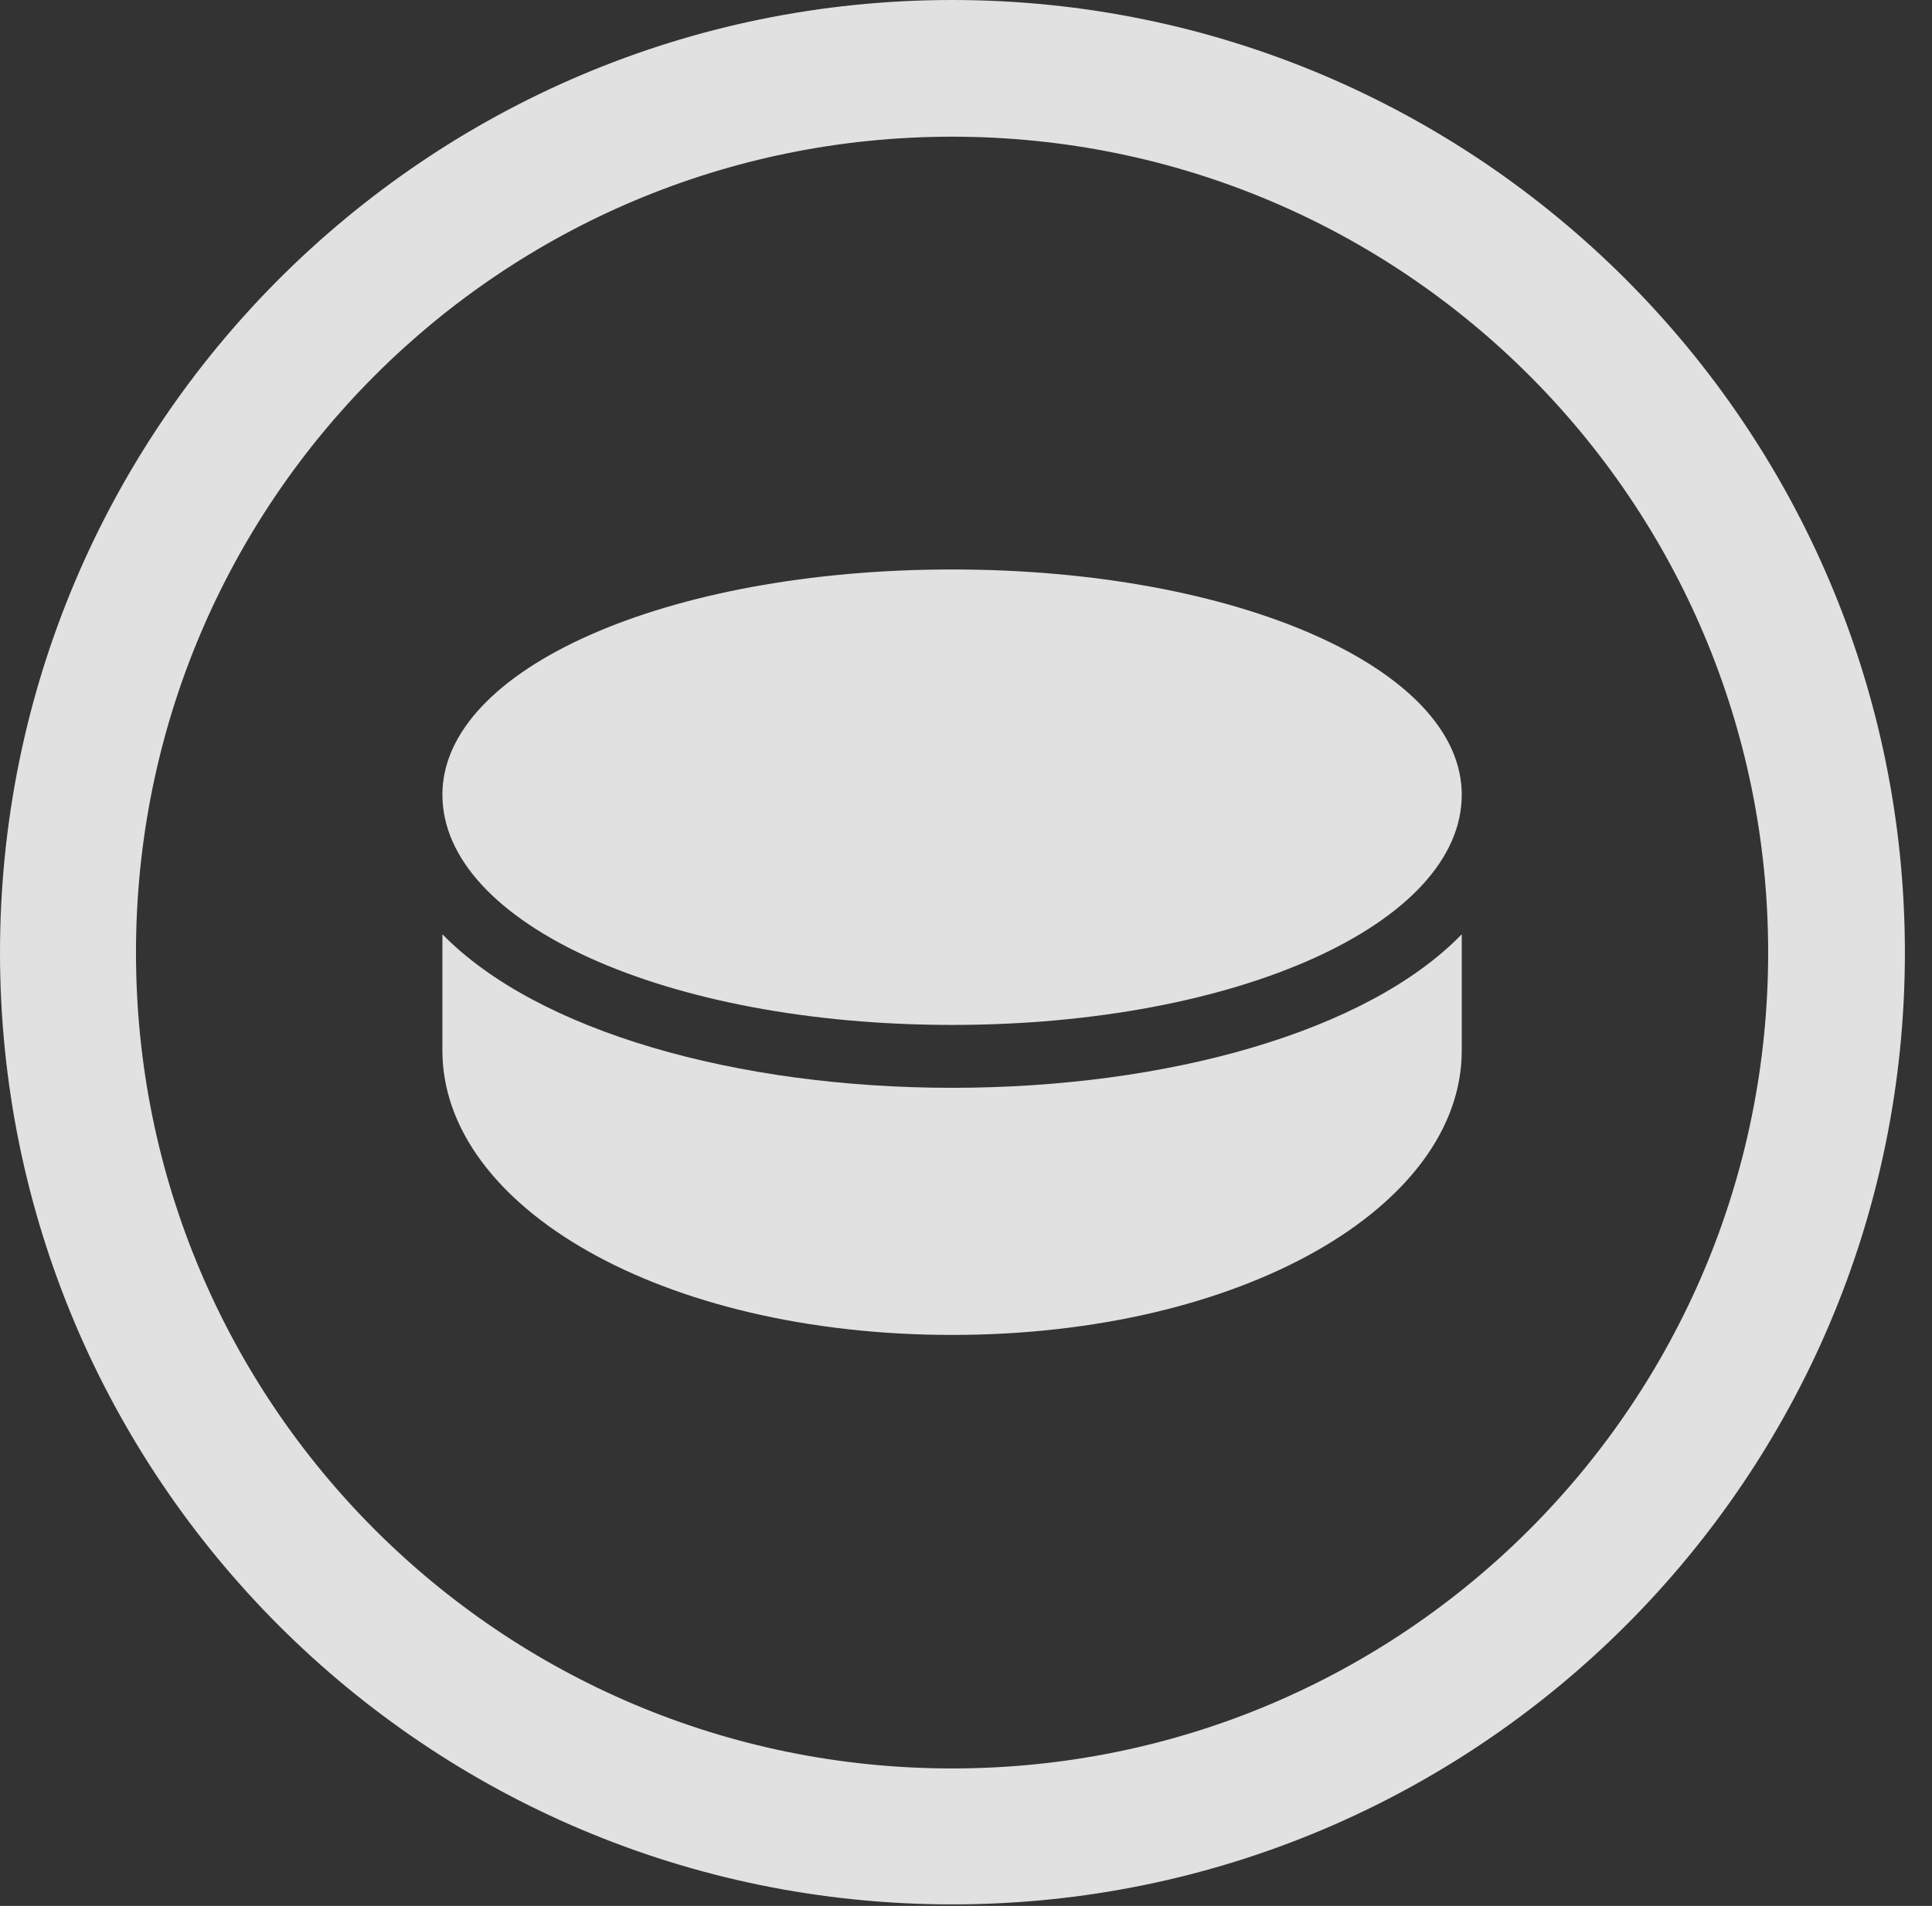 <?xml version="1.0" encoding="UTF-8"?>
<!--Generator: Apple Native CoreSVG 341-->
<!DOCTYPE svg
PUBLIC "-//W3C//DTD SVG 1.1//EN"
       "http://www.w3.org/Graphics/SVG/1.1/DTD/svg11.dtd">
<svg version="1.1" xmlns="http://www.w3.org/2000/svg" xmlns:xlink="http://www.w3.org/1999/xlink" viewBox="0 0 25.801 25.459">
 <rect x="0" y="0" width="25.801" height="25.459" fill="#333333" stroke="none"/>
 <g>
  <rect height="25.459" opacity="0" width="25.801" x="0" y="0"/>
  <path d="M12.715 25.439C19.736 25.439 25.439 19.746 25.439 12.725C25.439 5.703 19.736 0 12.715 0C5.693 0 0 5.703 0 12.725C0 19.746 5.693 25.439 12.715 25.439ZM12.715 23.623C6.689 23.623 1.816 18.75 1.816 12.725C1.816 6.699 6.689 1.826 12.715 1.826C18.74 1.826 23.613 6.699 23.613 12.725C23.613 18.75 18.74 23.623 12.715 23.623Z" fill="white" fill-opacity="0.85"/>
  <path d="M12.715 13.691C16.533 13.691 19.521 12.334 19.521 10.615C19.521 8.936 16.533 7.607 12.715 7.607C8.896 7.607 5.908 8.936 5.908 10.615C5.908 12.334 8.896 13.691 12.715 13.691ZM12.715 17.832C16.582 17.832 19.521 16.123 19.521 14.033L19.521 12.48C18.262 13.779 15.596 14.531 12.715 14.531C9.844 14.531 7.178 13.779 5.908 12.48L5.908 14.033C5.908 16.123 8.838 17.832 12.715 17.832Z" fill="white" fill-opacity="0.85"/>
 </g>
</svg>
